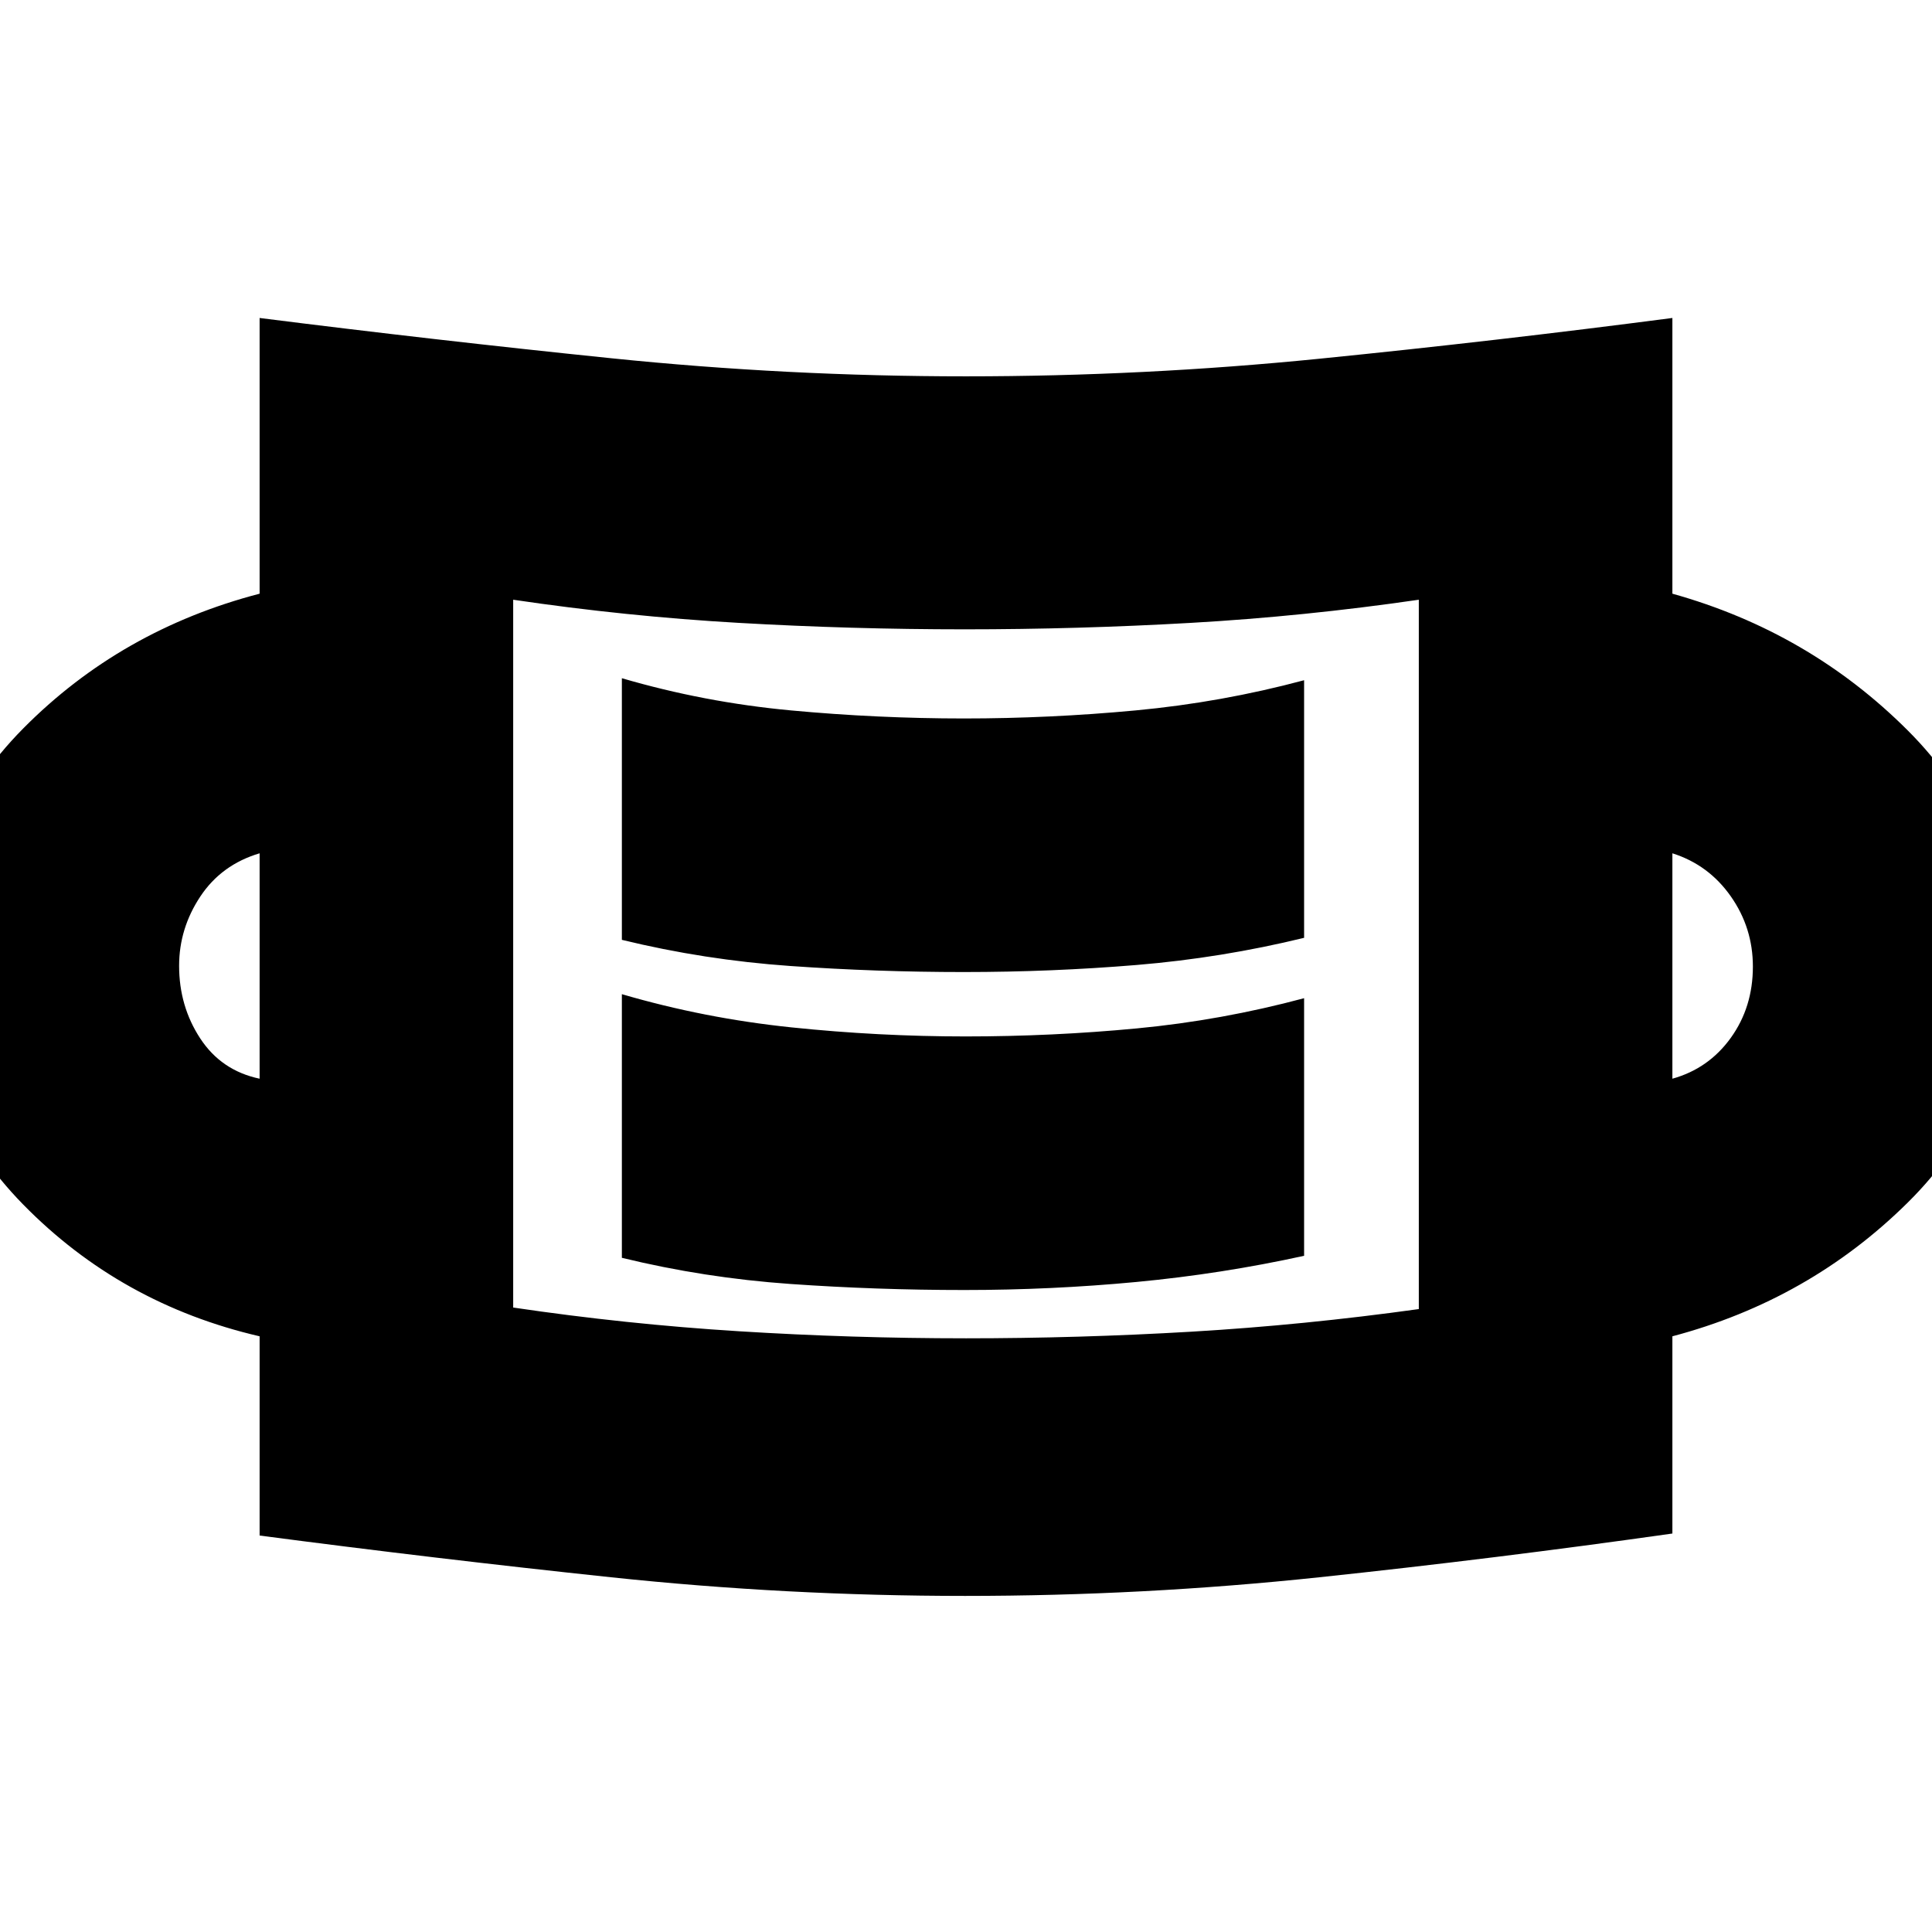 <svg xmlns="http://www.w3.org/2000/svg" height="24" viewBox="0 -960 960 960" width="24"><path d="M479.56-167q-88.56 0-175.89-9.26Q216.34-185.52 129-197v-99q-69-16-117.5-65.5T-37-480q0-69 48.5-118T129-665v-137q87 11 174.63 20 87.62 9 176.37 9 88.41 0 175.7-8.76Q742.99-790.52 831-802v137q68 19 117 68t49 117.5q0 68.5-49 117T831-296v98q-88.01 12.48-175.45 21.74Q568.12-167 479.56-167Zm.19-128Q536-295 592-298.29q56-3.3 113-11.24V-662q-57 8.29-113.25 11.5-56.25 3.21-112.5 3.21T367-650.5q-56-3.21-112-11.5v351.71q56 8.29 112.25 11.79t112.5 3.5Zm-.76-24q43.44 0 85.73-4Q607-327 648-336v-128q-41 11-83.03 15t-85.21 4q-43.17 0-86.47-4.5Q350-454 309-466v131q41 10 83.77 13 42.77 3 86.22 3ZM129-424v-112q-19 5.65-29.5 21.52Q89-498.62 89-480.1 89-460 99.5-444t29.5 20Zm702 0q18-5 29-20.27 11-15.26 11-35.45 0-19.28-11-34.93-11-15.65-29-21.35v112Zm-352.01-53q43.44 0 85.73-3.5Q607-484 648-494v-128q-41 11-83.72 15t-85.31 4q-42.91 0-85.94-4T309-623v130q41 10 83.77 13 42.77 3 86.22 3ZM255-310v-352 352Z"/></svg>